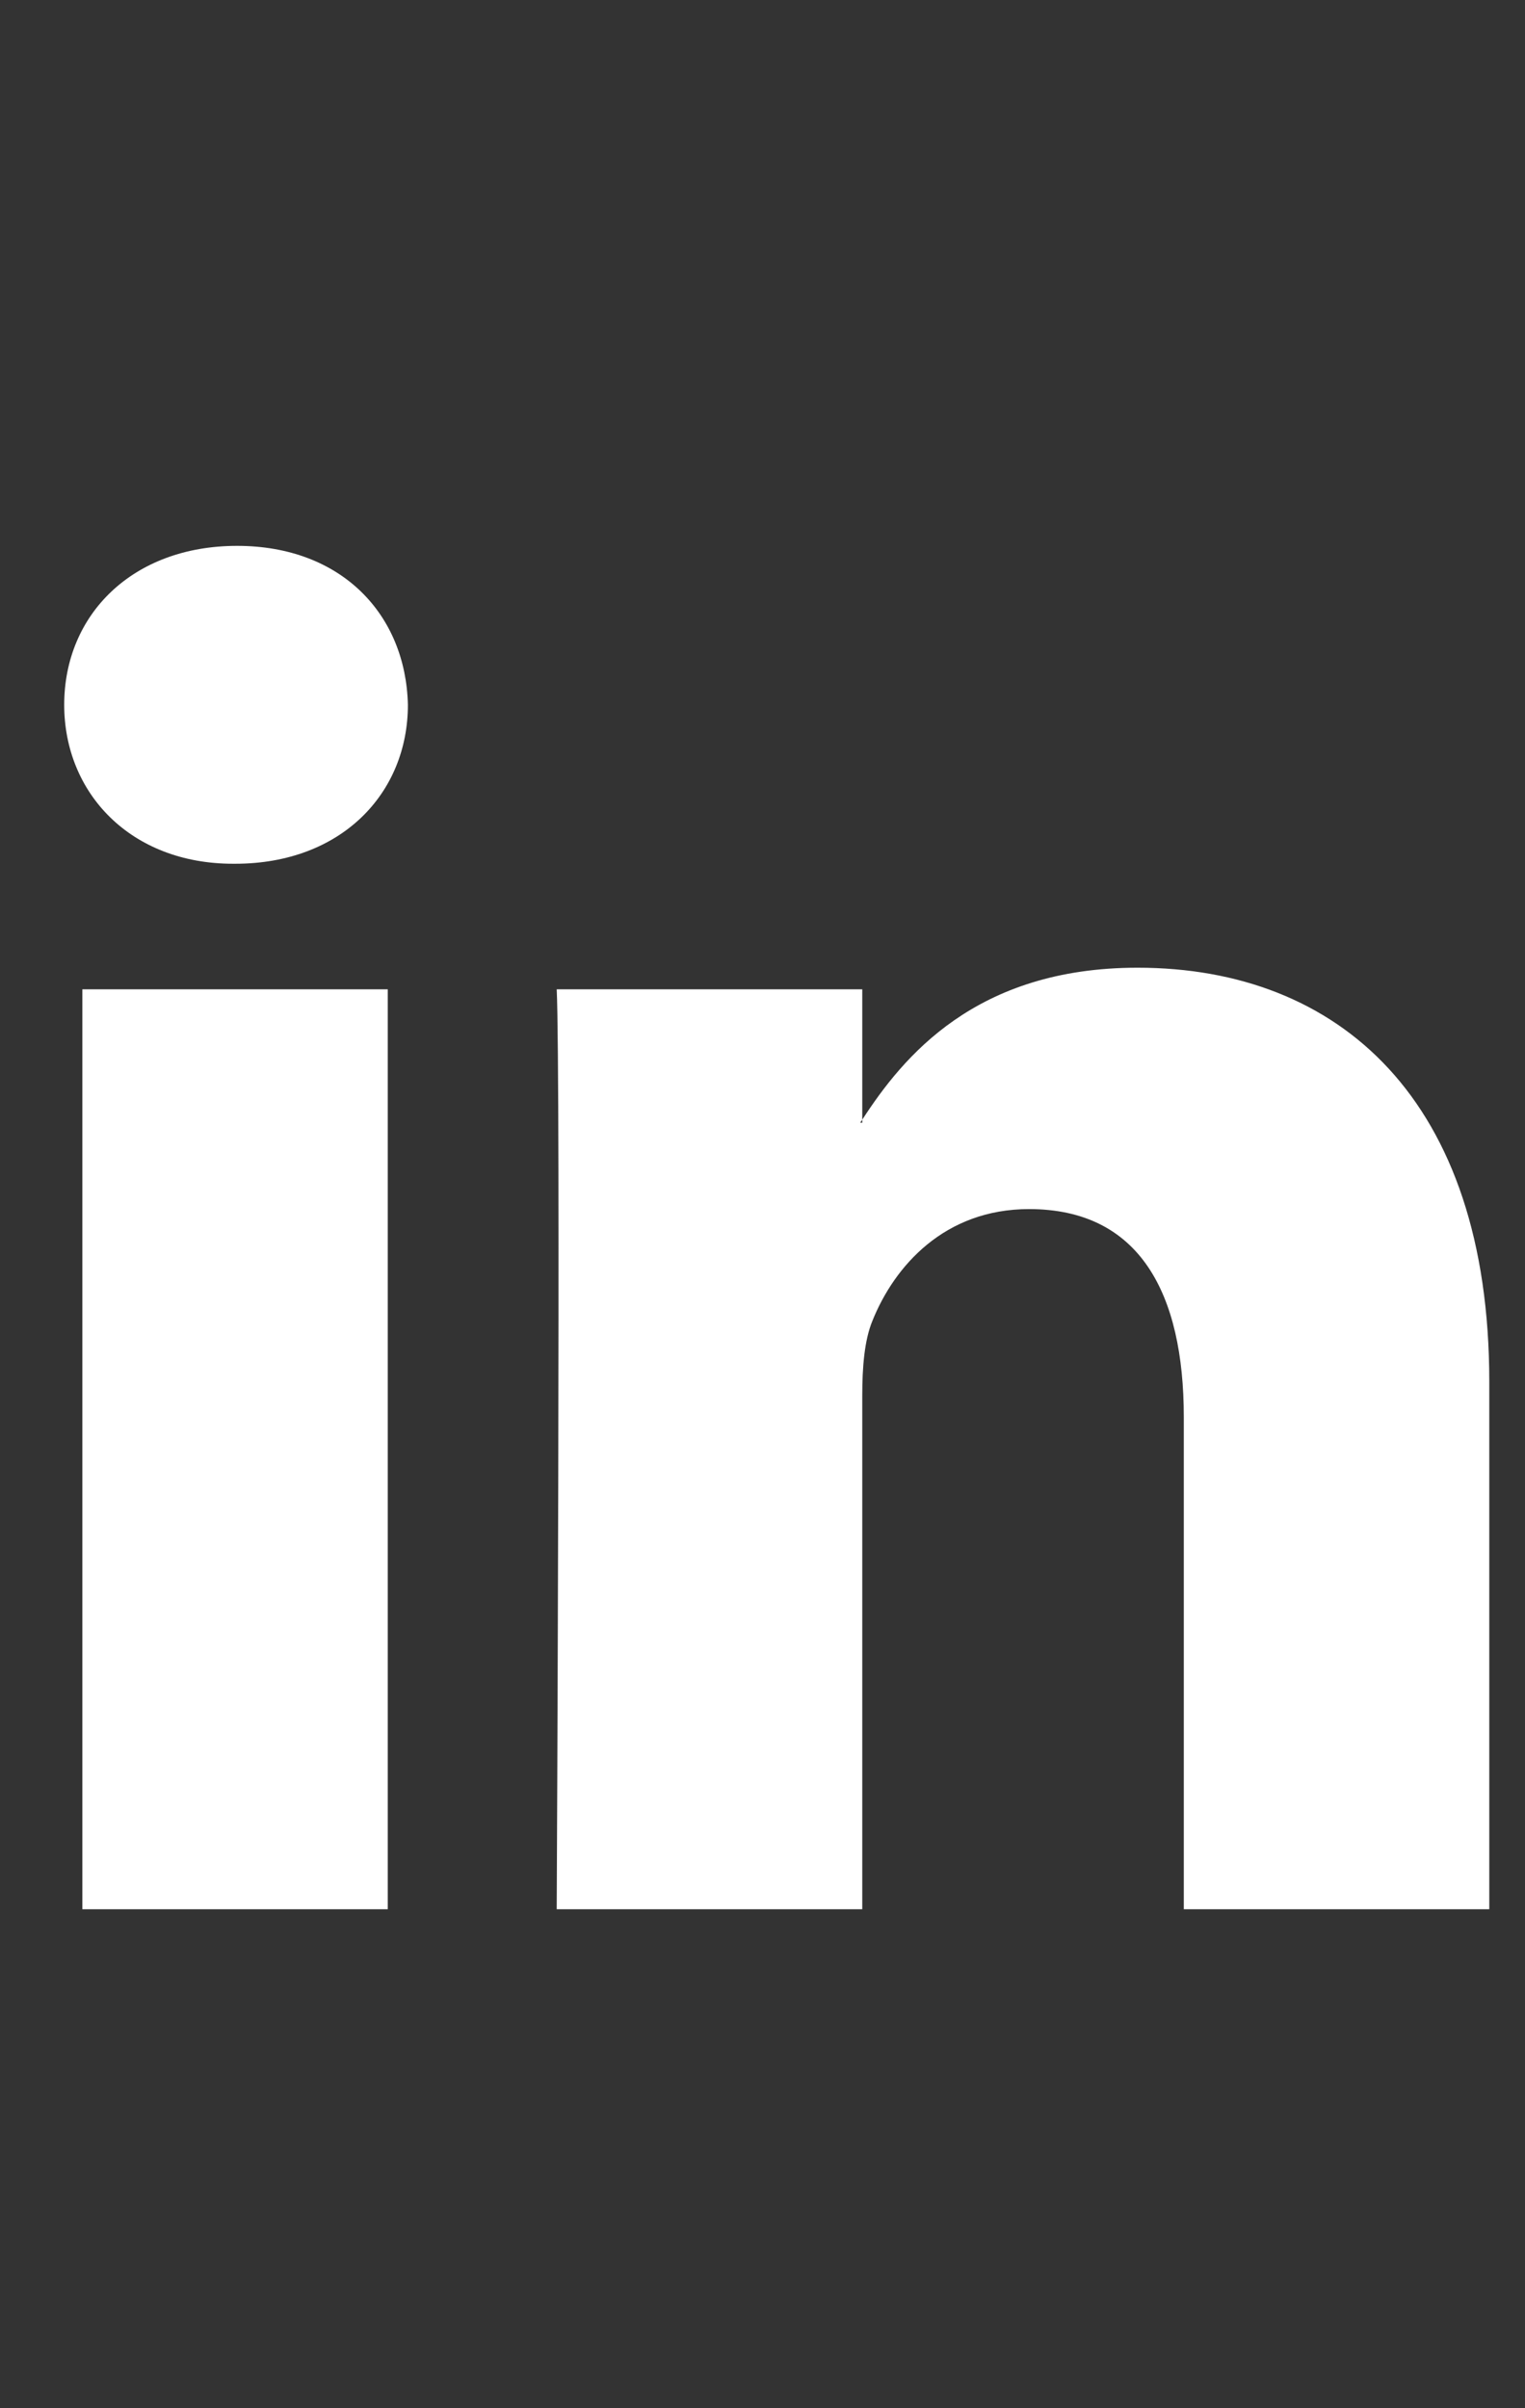 <?xml version="1.0" encoding="UTF-8"?>
<svg width="19px" height="30px" viewBox="0 0 19 30" version="1.1" xmlns="http://www.w3.org/2000/svg" xmlns:xlink="http://www.w3.org/1999/xlink">
    <rect x="0" y="0" width="19" height="30" fill="#333333" stroke="none"/>
    <!-- Generator: sketchtool 41 (35326) - http://www.bohemiancoding.com/sketch -->
    <title>47DDF1E1-DF31-4BA8-B3F5-0312D8412C64</title>
    <desc>Created with sketchtool.</desc>
    <defs></defs>
    <g id="sticker-sheet-/-style-guide" stroke="none" stroke-width="1" fill="none" fill-rule="evenodd">
        <g id="assets" transform="translate(-534, -541)" fill="#FFFFFF">
            <g id="linkedin" transform="translate(534, 541)">
                <g transform="translate(0, 6)" id="Fill-3">
                    <path d="M1.026,17.784 L4.831,17.784 L4.831,6.324 L1.026,6.324 L1.026,17.784 Z M2.954,0.8 C1.652,0.8 0.8,1.656 0.8,2.78 C0.8,3.88 1.627,4.76 2.904,4.76 L2.929,4.76 C4.256,4.76 5.082,3.88 5.082,2.78 C5.056,1.656 4.256,0.8 2.954,0.8 L2.954,0.8 Z M18.555,11.212 L18.555,17.784 L14.749,17.784 L14.749,11.653 C14.749,10.113 14.199,9.062 12.821,9.062 C11.769,9.062 11.144,9.77 10.869,10.455 C10.768,10.7 10.743,11.04 10.743,11.384 L10.743,17.784 L6.936,17.784 C6.936,17.784 6.987,7.399 6.936,6.324 L10.743,6.324 L10.743,7.948 C10.735,7.961 10.724,7.973 10.718,7.986 L10.743,7.986 L10.743,7.948 C11.249,7.169 12.151,6.055 14.173,6.055 C16.677,6.055 18.555,7.693 18.555,11.212 L18.555,11.212 Z"></path>
                </g>
            </g>
        </g>
    </g>
</svg>